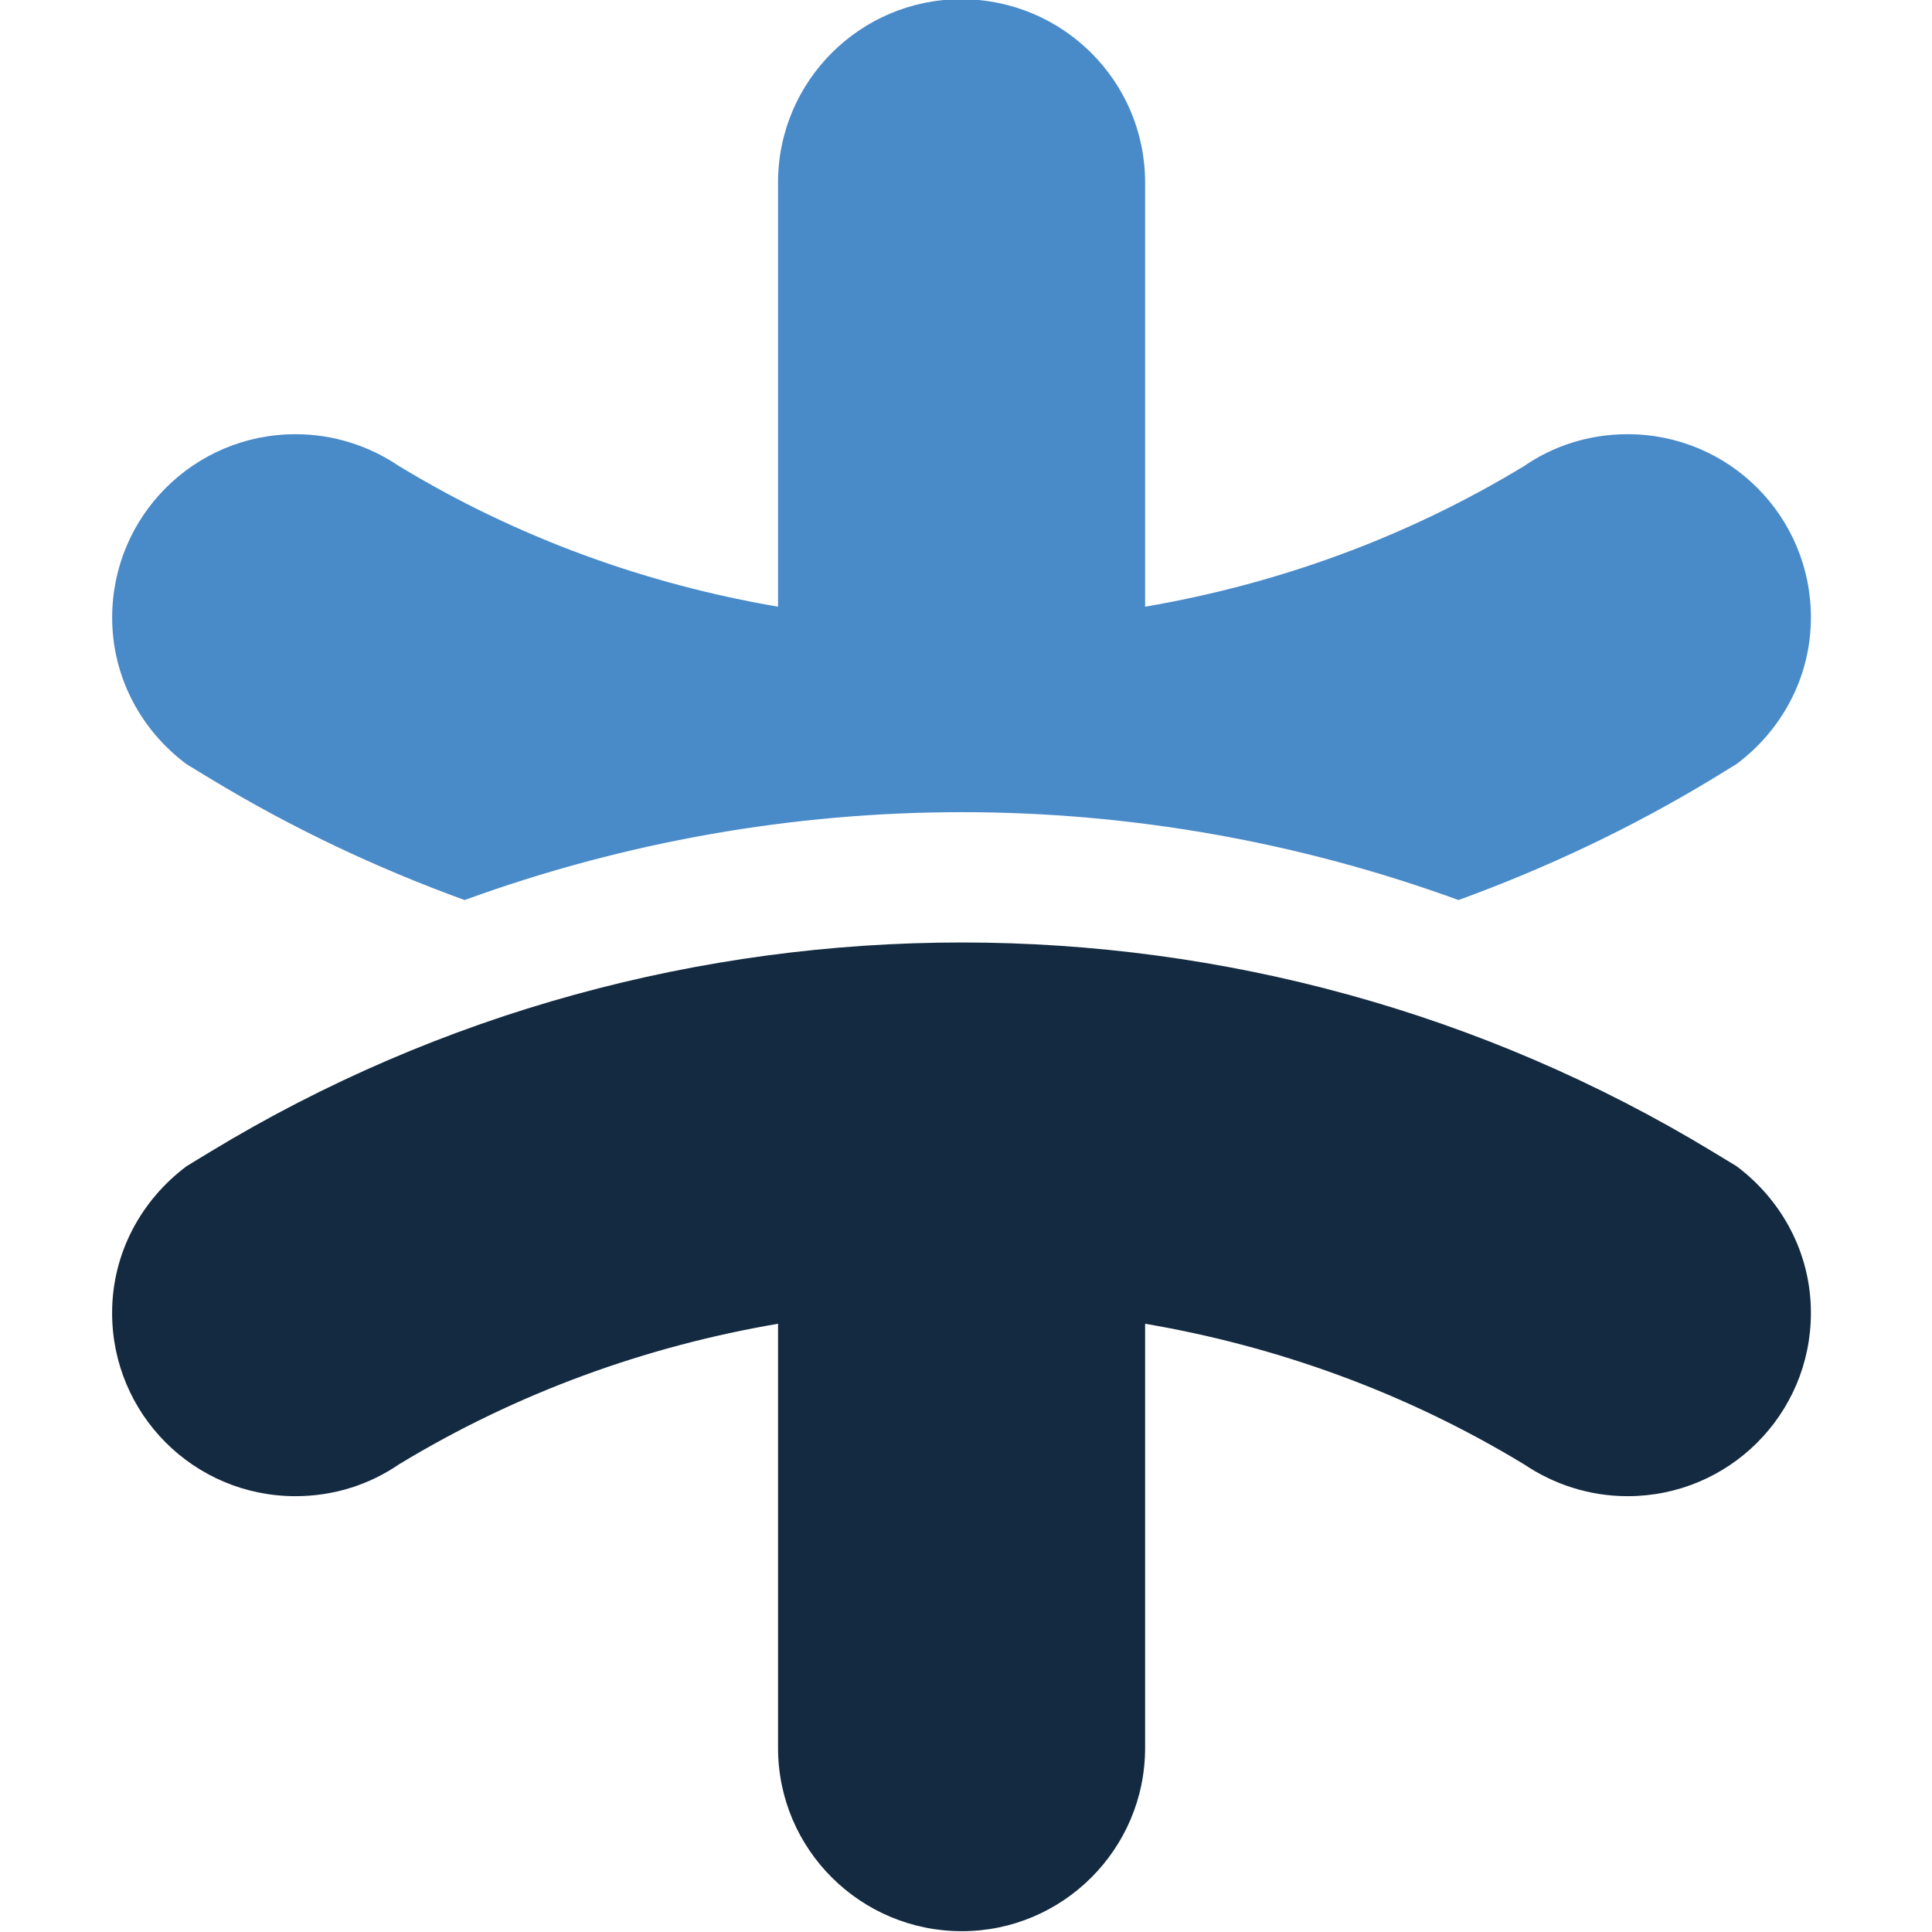 <?xml version="1.0" encoding="utf-8"?>
<!-- Generator: Adobe Illustrator 16.0.0, SVG Export Plug-In . SVG Version: 6.00 Build 0)  -->
<!DOCTYPE svg PUBLIC "-//W3C//DTD SVG 1.1//EN" "http://www.w3.org/Graphics/SVG/1.1/DTD/svg11.dtd">
<svg version="1.1" id="Layer_1" xmlns="http://www.w3.org/2000/svg" xmlns:xlink="http://www.w3.org/1999/xlink" x="0px" y="0px"
	 width="300px" height="300px" viewBox="0 0 300 300" enable-background="new 0 0 300 300" xml:space="preserve">
<path fill="#142A40" d="M17.408,203.867c0-9.378,4.613-17.578,11.564-22.78c1.253-0.746,2.427-1.502,3.683-2.239
	c35.739-21.698,76.17-32.5,116.706-32.5c40.419,0,80.85,10.801,116.599,32.5c1.256,0.737,2.42,1.493,3.689,2.239
	c6.951,5.202,11.548,13.402,11.548,22.78c0,15.73-12.712,28.459-28.469,28.459c-5.938,0-11.463-1.845-16.066-4.942
	c-18.341-11.133-38.339-18.338-58.851-21.833v65.865c0,15.74-12.804,28.458-28.451,28.458c-15.753,0-28.547-12.718-28.547-28.458
	v-65.865c-20.512,3.495-40.52,10.7-58.861,21.833c-4.518,3.098-10.042,4.942-16.062,4.942
	C30.14,232.336,17.408,219.607,17.408,203.867z"/>
<path fill="#498AC9" d="M28.953,118.652c1.266,0.753,2.433,1.509,3.702,2.249c12.636,7.675,25.871,13.909,39.484,18.858
	c24.885-9.065,51.019-13.646,77.222-13.646c26.129,0,52.25,4.581,77.115,13.646c13.601-4.956,26.838-11.183,39.484-18.858
	c1.256-0.75,2.42-1.506,3.67-2.249c6.951-5.179,11.567-13.402,11.567-22.773c0-15.724-12.712-28.456-28.469-28.456
	c-6.023,0-11.548,1.832-16.066,4.945c-18.341,11.137-38.339,18.332-58.851,21.84V28.324c0-15.717-12.811-28.449-28.549-28.449
	c-15.655,0-28.449,12.732-28.449,28.449v65.884c-20.512-3.508-40.52-10.703-58.861-21.84c-4.6-3.114-10.131-4.945-16.062-4.945
	c-15.737,0-28.472,12.731-28.472,28.456C17.408,105.25,22.001,113.46,28.953,118.652z"/>
</svg>
